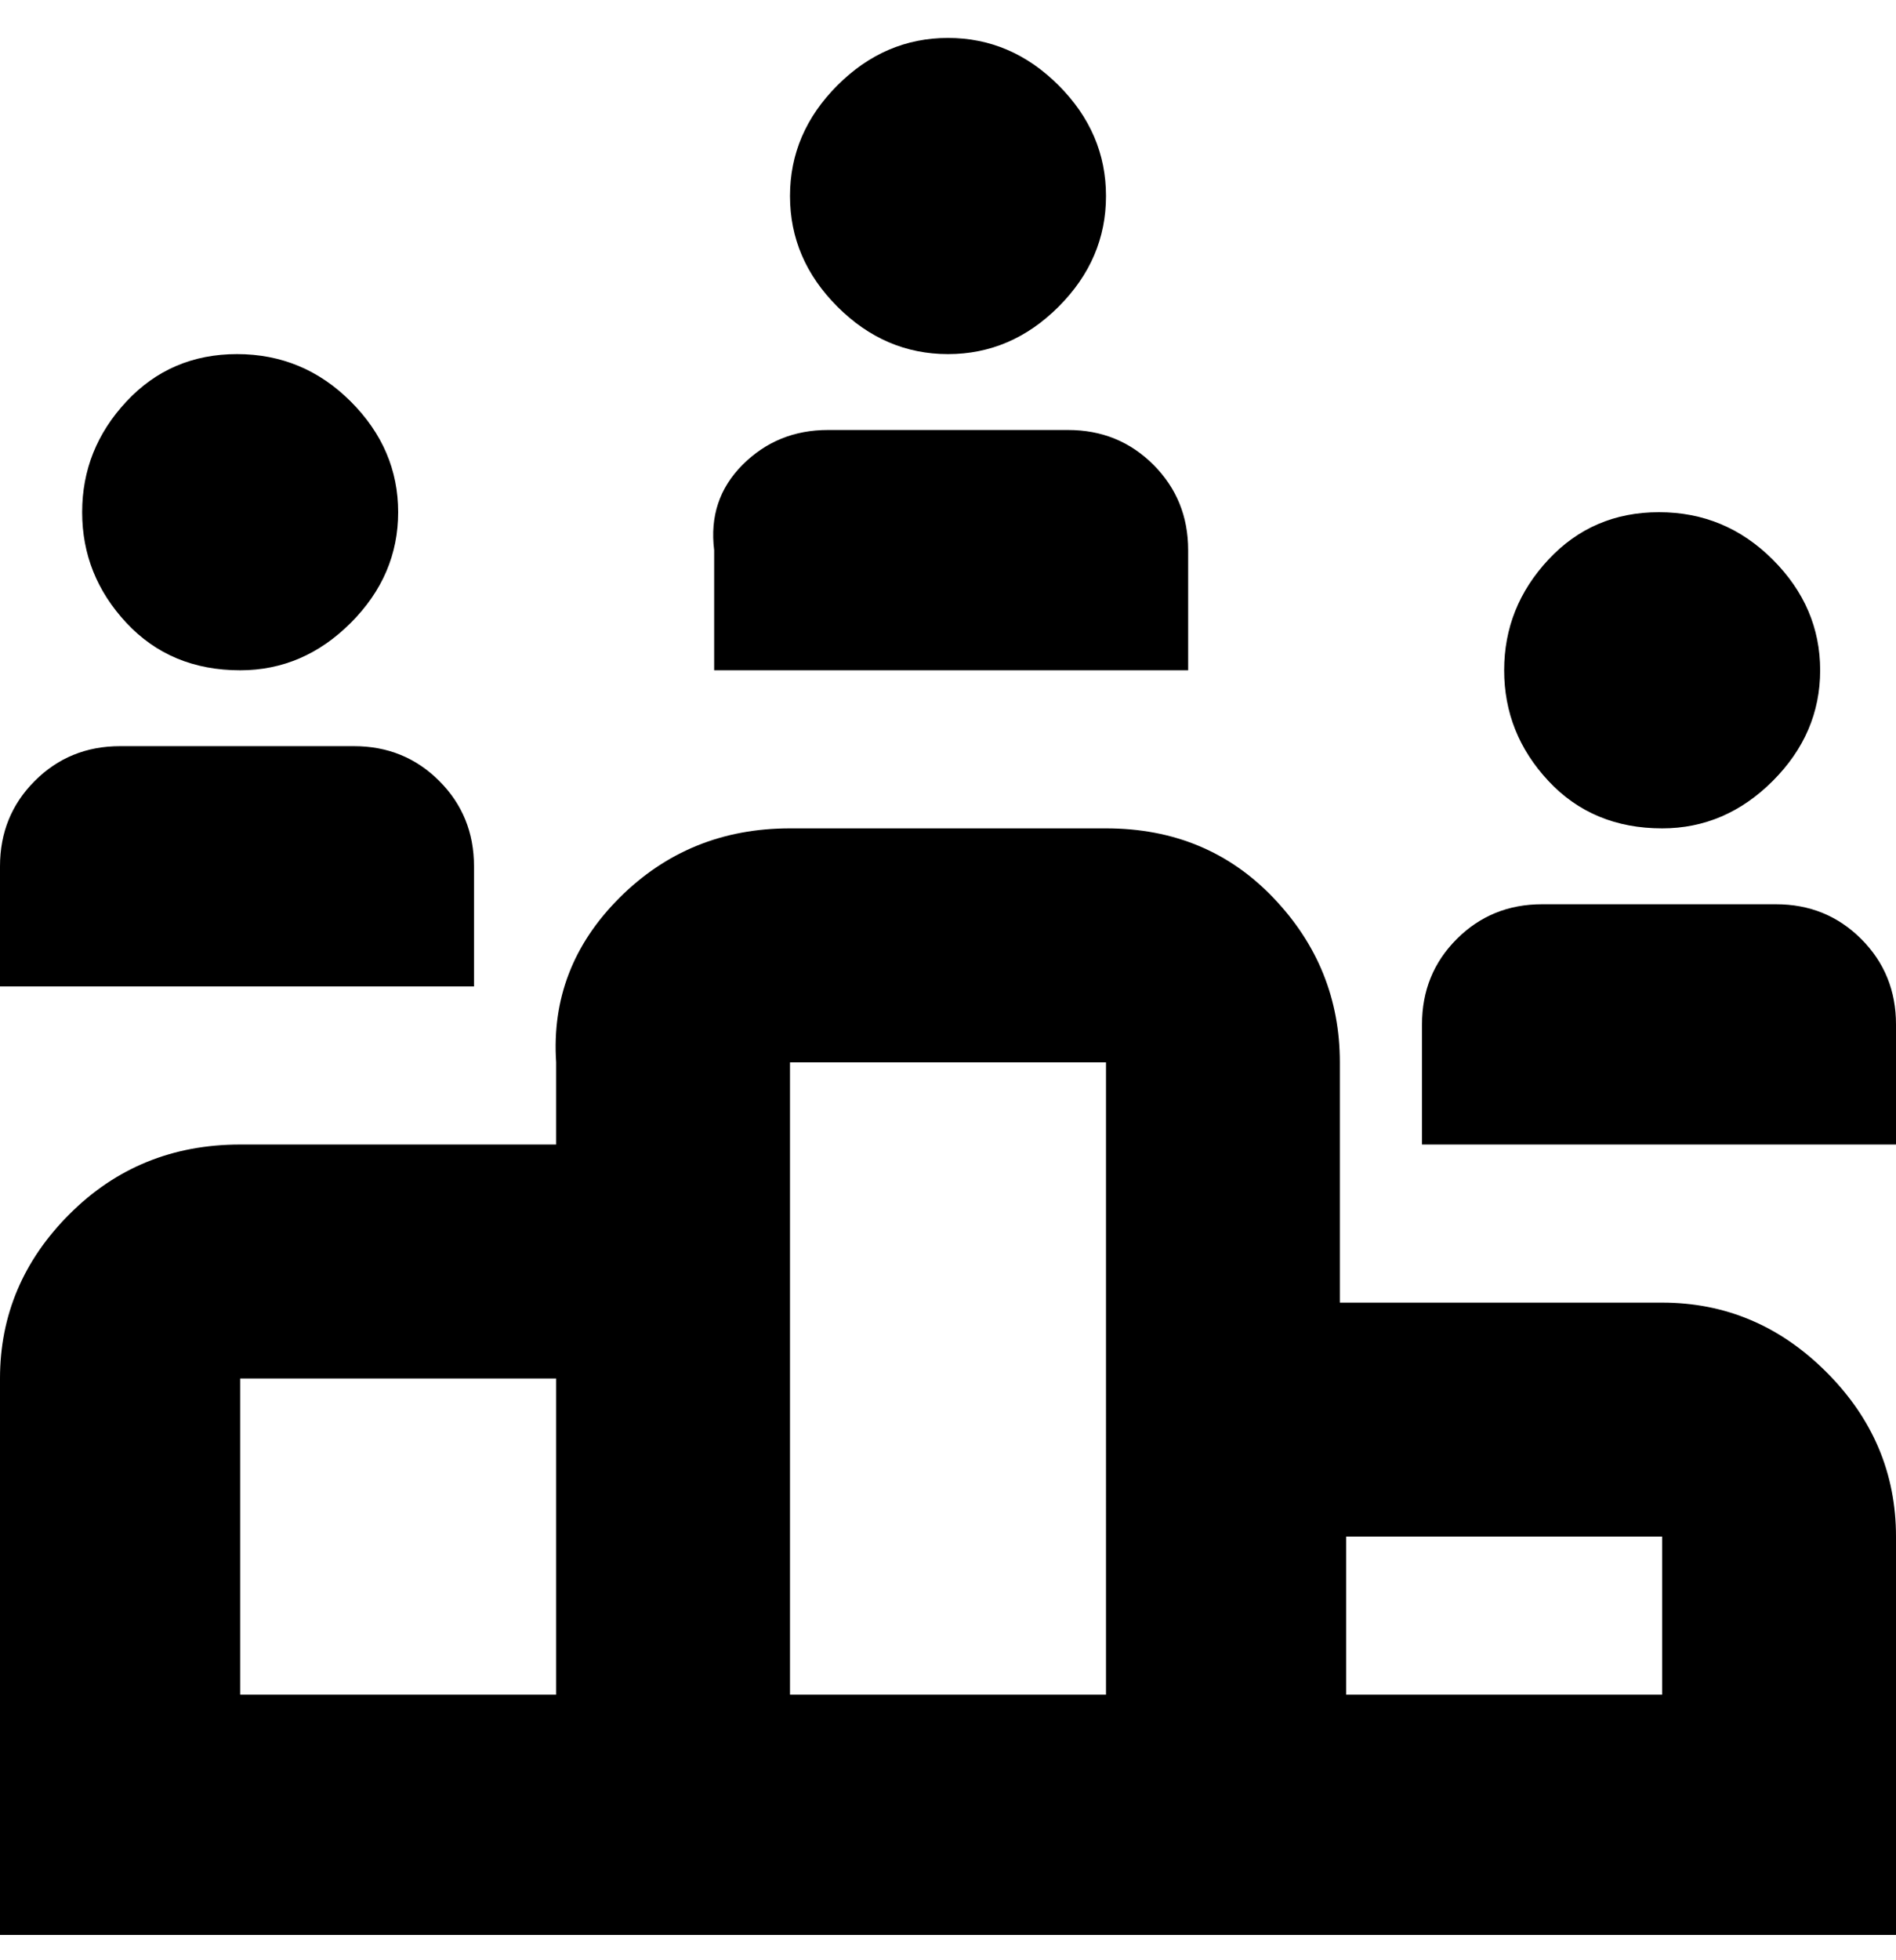 <svg viewBox="0 0 300 310" xmlns="http://www.w3.org/2000/svg"><path d="M188 106h-75V87q-1-8 4.5-13.5T131 68h38q8 0 13.5 5.5T188 87v19zm112 137v63H0v-88q0-15 11-26t27-11h50v-13q-1-15 10-26t27-11h50q16 0 26.5 11t10.5 26v38h51q15 0 26 11t11 26zm-175 25h50V168h-50v100zm-87 0h50v-50H38v50zm225-25h-50v25h50v-25zM150 56q10 0 17.5-7.5T175 31q0-10-7.5-17.5T150 6q-10 0-17.5 7.5T125 31q0 10 7.5 17.5T150 56zm131 87h-37q-8 0-13.5 5.5T225 162v19h75v-19q0-8-5.5-13.5T281 143zm-18-12q10 0 17.5-7.5T288 106q0-10-7.5-17.5t-18-7.5Q252 81 245 88.5t-7 17.5q0 10 7 17.5t18 7.5zm-188 6q0-8-5.5-13.5T56 118H19q-8 0-13.5 5.5T0 137v19h75v-19zm-37-31q10 0 17.5-7.5T63 81q0-10-7.5-17.5t-18-7.5Q27 56 20 63.5T13 81q0 10 7 17.5t18 7.5z"/></svg>